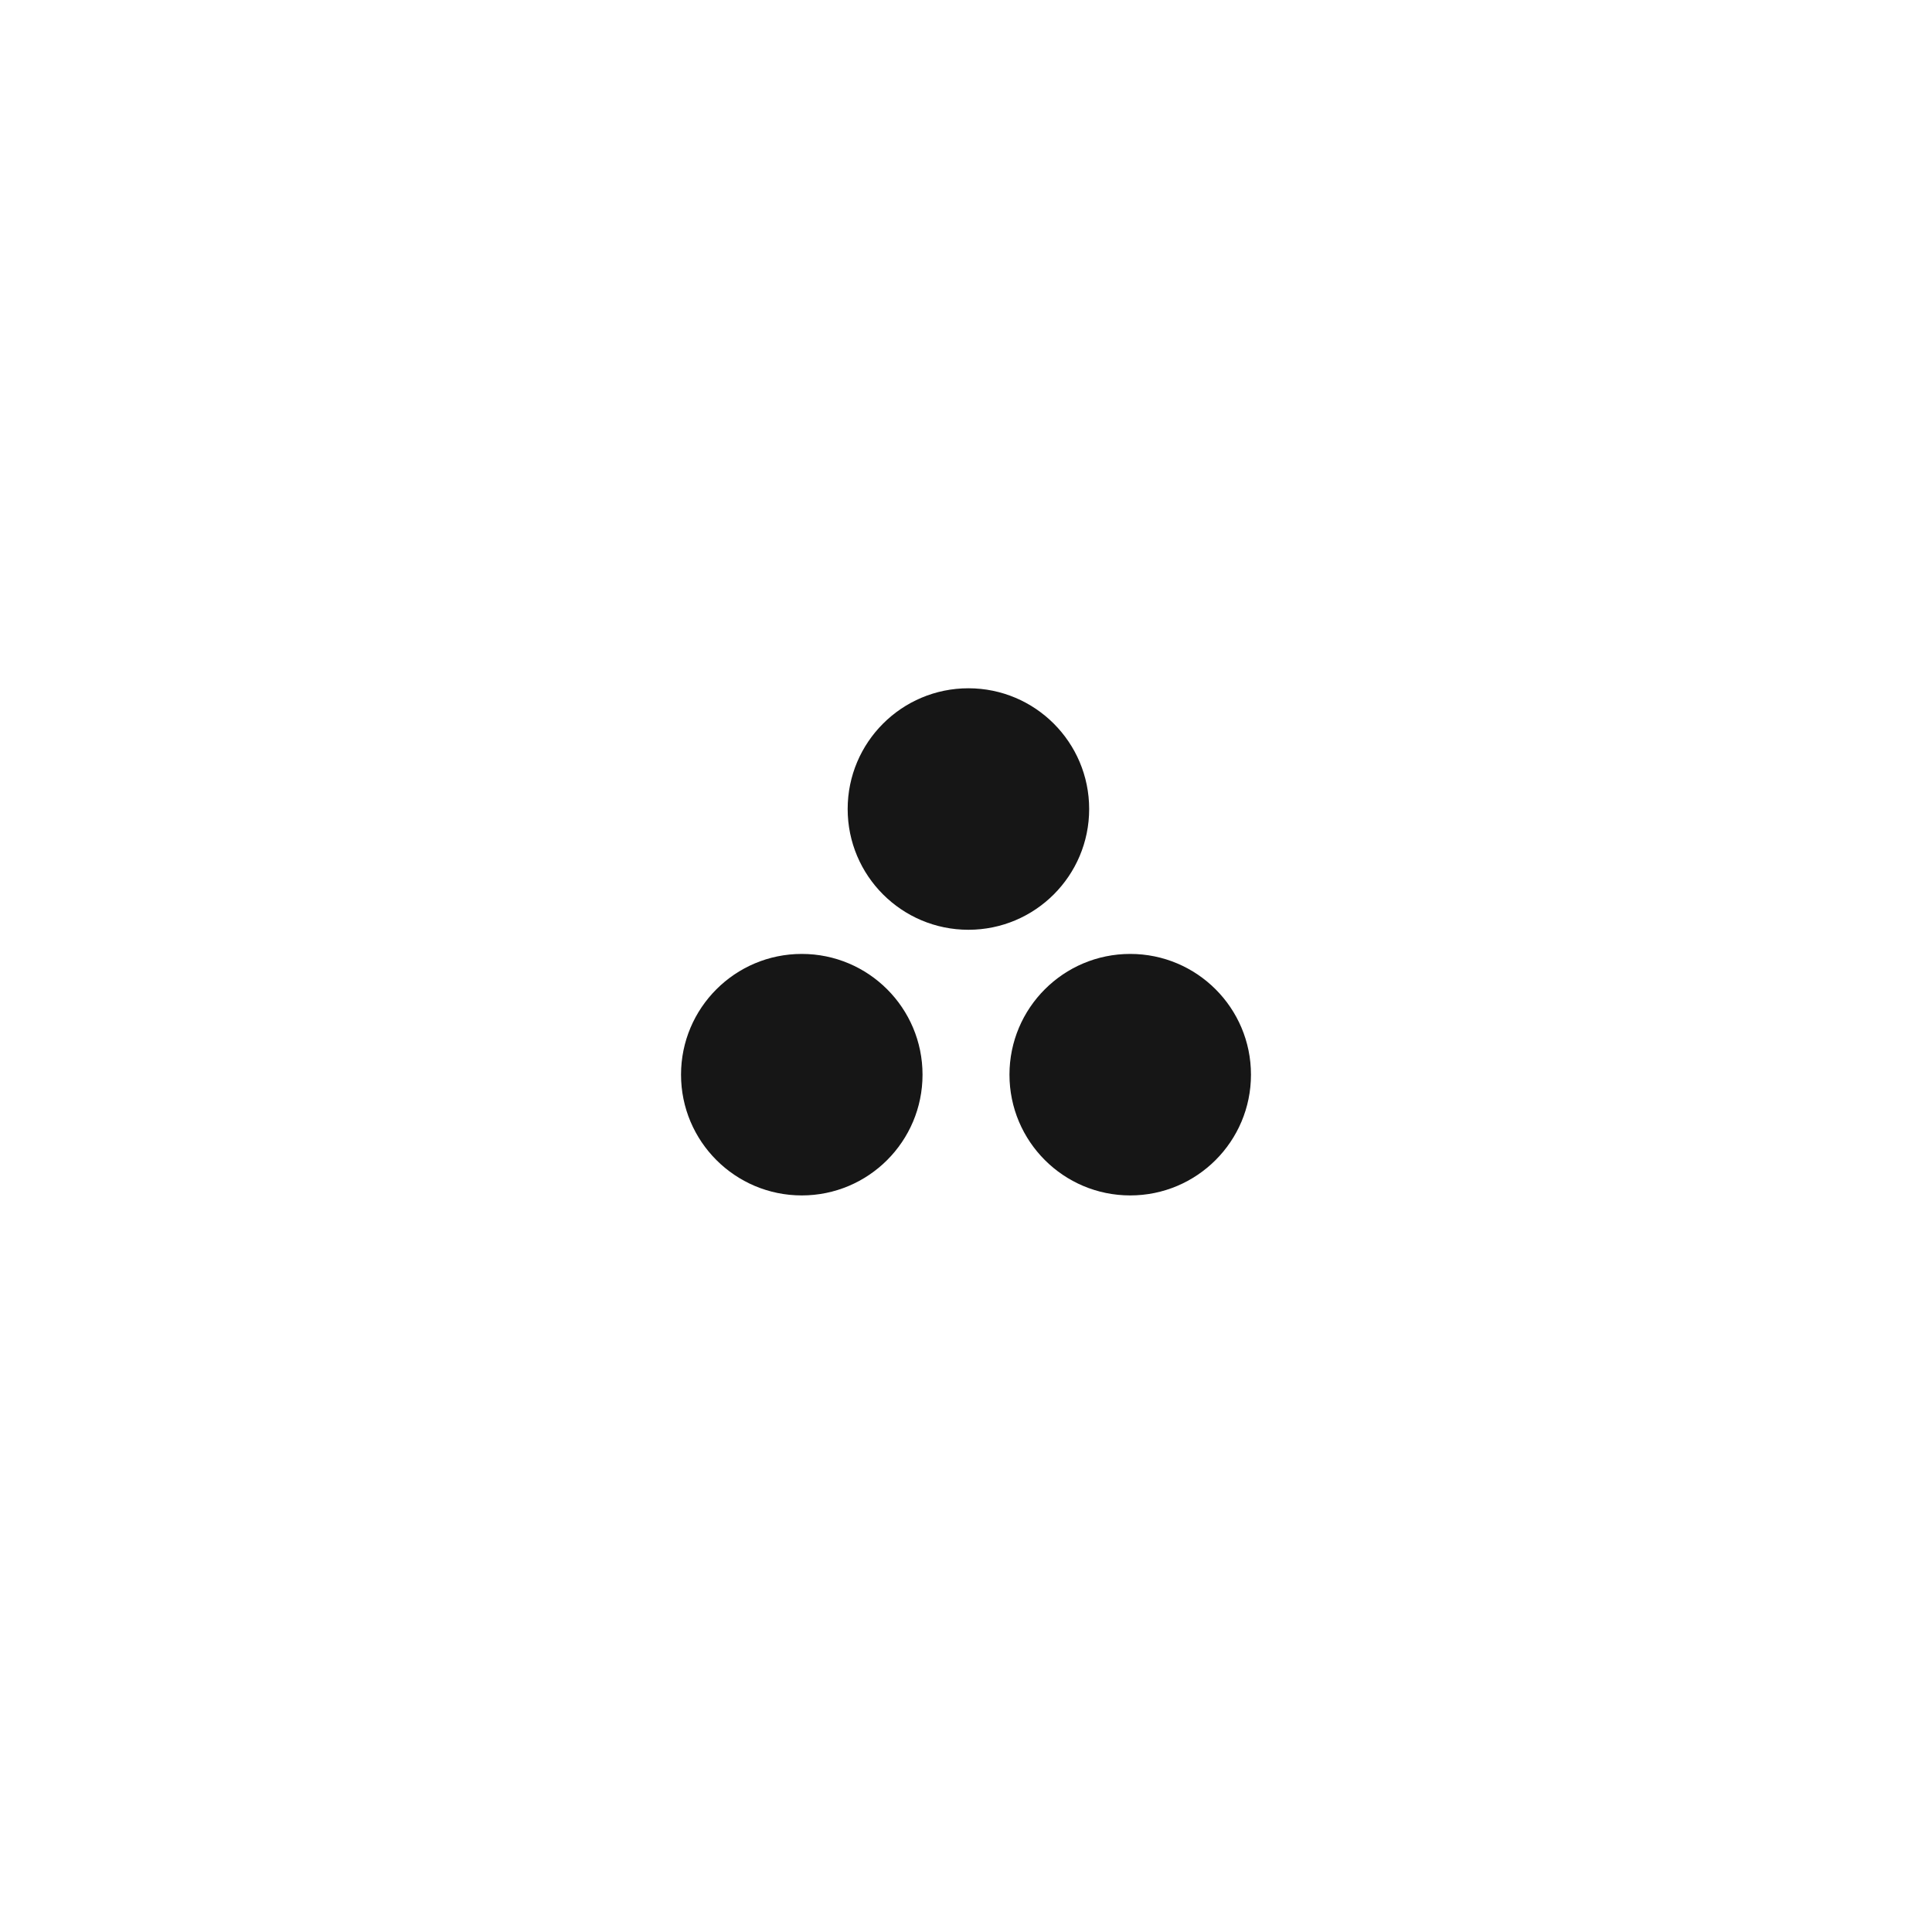 <?xml version="1.0" encoding="UTF-8"?>
<svg width="80px" height="80px" viewBox="0 0 80 80" version="1.1" xmlns="http://www.w3.org/2000/svg" xmlns:xlink="http://www.w3.org/1999/xlink">
    <title>design copy 3</title>
    <g id="Icones" stroke="none" stroke-width="1" fill="none" fill-rule="evenodd">
        <g id="Desktop-HD" transform="translate(-740, -212)">
            <g id="design-copy-3" transform="translate(740, 212)">
                <circle id="Oval" fill="" cx="40" cy="40" r="40"></circle>
                <path d="M33.2,39.5 C35.961,39.5 38.2,41.739 38.2,44.5 C38.2,47.261 35.961,49.5 33.2,49.5 C30.439,49.5 28.2,47.261 28.2,44.5 C28.2,41.739 30.439,39.5 33.2,39.5 Z M46.8,39.5 C49.561,39.5 51.8,41.739 51.8,44.5 C51.8,47.261 49.561,49.5 46.8,49.5 C44.039,49.5 41.8,47.261 41.8,44.5 C41.8,41.739 44.039,39.5 46.8,39.5 Z M40.1,28.5 C42.861,28.5 45.1,30.739 45.1,33.5 C45.1,36.261 42.861,38.5 40.1,38.5 C37.339,38.5 35.1,36.261 35.1,33.5 C35.1,30.739 37.339,28.5 40.1,28.5 Z" id="Forme-Copy-2" fill="#161616"></path>
            </g>
        </g>
    </g>
</svg>